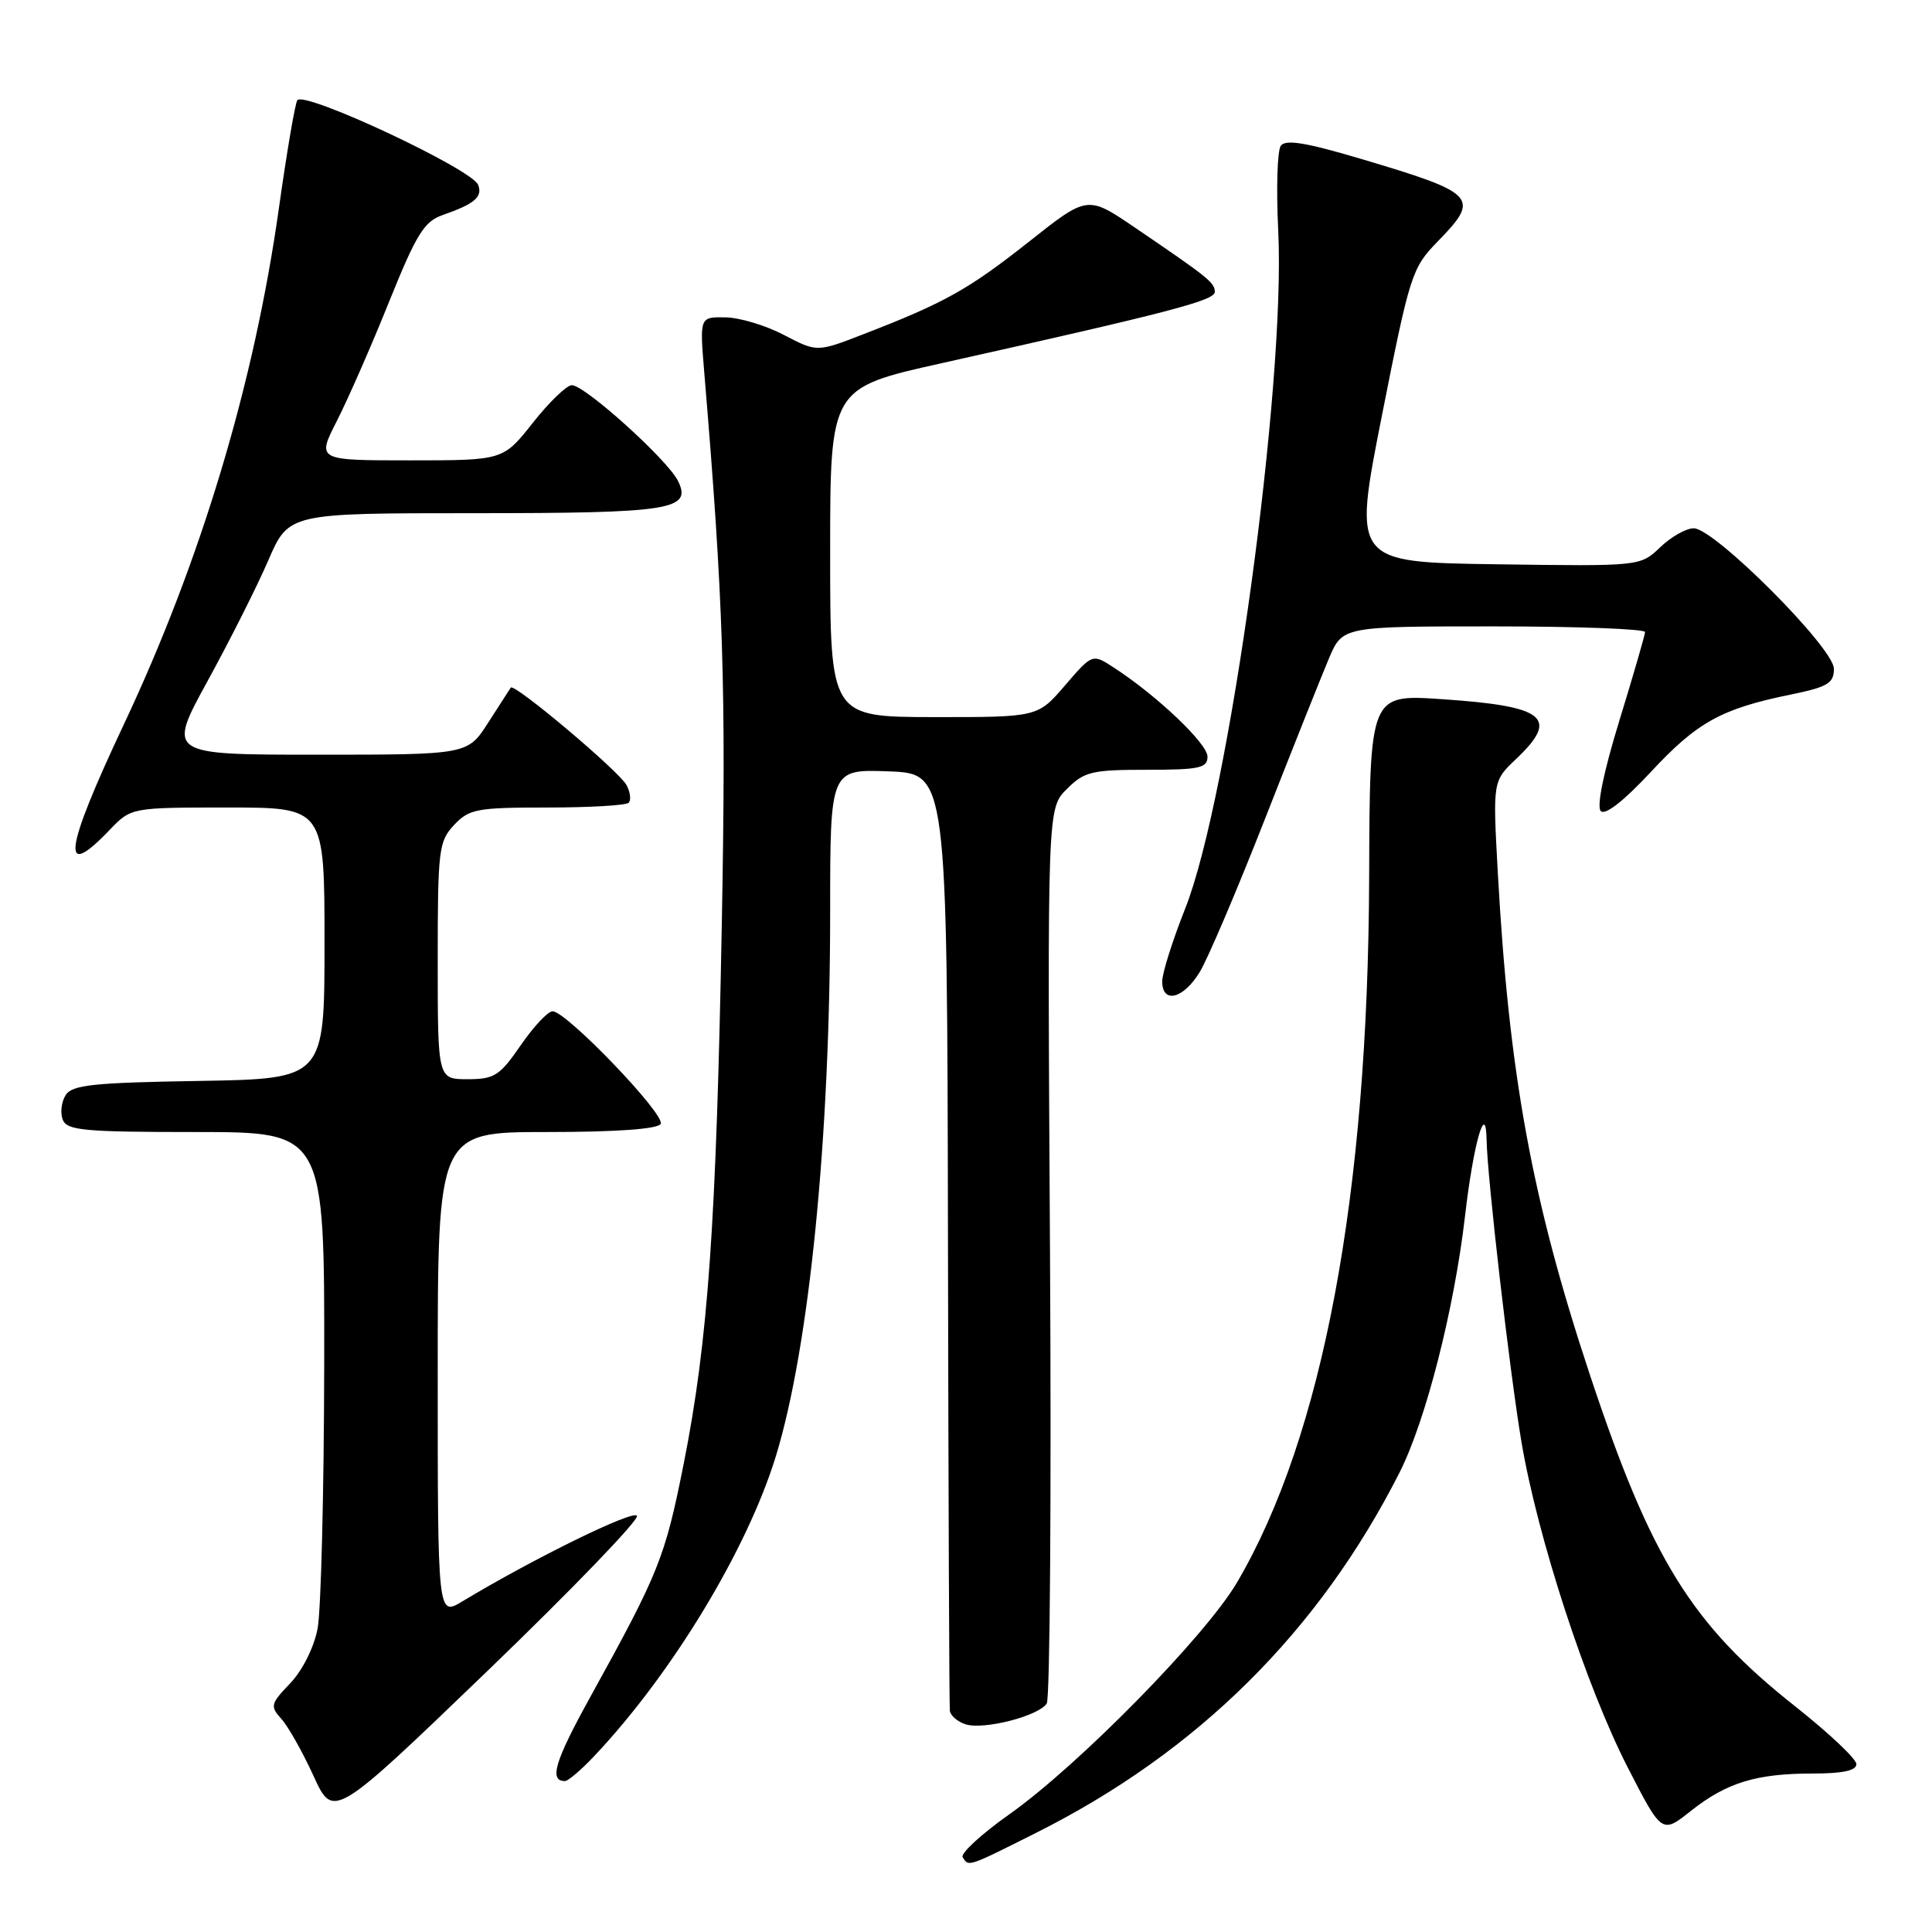 <?xml version="1.0" encoding="UTF-8" standalone="no"?>
<!DOCTYPE svg PUBLIC "-//W3C//DTD SVG 1.1//EN" "http://www.w3.org/Graphics/SVG/1.1/DTD/svg11.dtd" >
<svg xmlns="http://www.w3.org/2000/svg" xmlns:xlink="http://www.w3.org/1999/xlink" version="1.1" viewBox="0 0 256 256">
 <g >
 <path fill="currentColor"
d=" M 137.27 242.87 C 158.69 232.14 174.78 216.17 185.46 195.09 C 188.93 188.23 192.70 173.44 194.13 161.08 C 195.22 151.62 196.89 145.72 196.98 151.00 C 197.06 155.96 200.03 181.71 201.59 191.00 C 203.72 203.68 210.18 223.48 215.71 234.25 C 220.21 243.01 220.21 243.01 224.07 239.94 C 228.80 236.20 232.72 235.00 240.24 235.00 C 244.19 235.00 245.99 234.61 245.98 233.75 C 245.97 233.06 242.34 229.64 237.92 226.14 C 224.09 215.21 218.76 206.59 210.60 181.96 C 202.97 158.91 199.94 142.33 198.46 115.50 C 197.80 103.50 197.80 103.50 200.90 100.56 C 206.68 95.08 204.78 93.56 191.00 92.64 C 181.50 92.00 181.50 92.00 181.42 116.25 C 181.28 158.30 175.29 190.30 163.92 209.67 C 159.75 216.77 142.97 233.87 133.75 240.40 C 130.03 243.03 127.25 245.59 127.56 246.09 C 128.35 247.38 128.19 247.43 137.27 242.87 Z  M 84.40 200.85 C 83.90 200.03 70.68 206.52 61.25 212.20 C 58.00 214.16 58.00 214.16 58.00 182.08 C 58.00 150.00 58.00 150.00 72.44 150.00 C 81.62 150.00 87.12 149.61 87.54 148.93 C 88.26 147.77 75.06 134.00 73.22 134.00 C 72.60 134.00 70.70 136.03 69.00 138.50 C 66.21 142.55 65.51 143.00 61.95 143.00 C 58.00 143.00 58.00 143.00 58.00 127.31 C 58.00 112.59 58.13 111.49 60.17 109.31 C 62.17 107.19 63.18 107.00 72.51 107.00 C 78.10 107.00 82.95 106.72 83.30 106.37 C 83.65 106.02 83.52 104.96 83.01 104.02 C 82.02 102.17 68.12 90.47 67.68 91.11 C 67.53 91.33 66.19 93.41 64.69 95.75 C 61.97 100.00 61.97 100.00 42.07 100.00 C 22.16 100.00 22.16 100.00 27.50 90.25 C 30.44 84.89 34.07 77.69 35.55 74.25 C 38.26 68.00 38.26 68.00 62.70 68.00 C 88.94 68.00 91.73 67.56 89.84 63.73 C 88.45 60.91 77.44 50.99 75.76 51.04 C 75.07 51.06 72.74 53.31 70.59 56.04 C 66.67 61.00 66.67 61.00 54.32 61.00 C 41.97 61.00 41.97 61.00 44.65 55.75 C 46.12 52.86 49.23 45.78 51.55 40.00 C 55.16 31.04 56.20 29.35 58.64 28.50 C 62.89 27.02 63.97 26.10 63.36 24.50 C 62.57 22.43 40.56 12.11 39.41 13.26 C 39.13 13.54 38.02 20.01 36.95 27.63 C 33.68 50.84 26.63 74.30 16.38 96.05 C 8.51 112.77 7.96 116.83 14.50 110.00 C 17.37 107.00 17.37 107.00 30.19 107.00 C 43.00 107.00 43.00 107.00 43.00 124.98 C 43.00 142.95 43.00 142.95 26.36 143.23 C 12.33 143.46 9.56 143.75 8.70 145.11 C 8.14 146.00 7.96 147.46 8.31 148.36 C 8.86 149.79 11.12 150.00 25.97 150.00 C 43.00 150.00 43.00 150.00 42.96 180.75 C 42.93 197.66 42.54 213.44 42.08 215.82 C 41.59 218.33 40.07 221.36 38.45 223.05 C 35.85 225.76 35.77 226.09 37.28 227.76 C 38.18 228.75 40.09 232.14 41.54 235.31 C 44.17 241.06 44.17 241.06 64.58 221.42 C 75.80 210.61 84.72 201.36 84.40 200.85 Z  M 78.68 232.75 C 89.01 221.84 99.01 205.33 102.81 192.94 C 107.24 178.47 110.00 150.79 110.00 120.81 C 110.00 101.92 110.00 101.92 117.75 102.21 C 125.50 102.50 125.50 102.50 125.61 164.00 C 125.67 197.82 125.78 226.03 125.86 226.68 C 125.94 227.33 126.88 228.14 127.95 228.48 C 130.36 229.25 137.64 227.38 138.70 225.72 C 139.13 225.05 139.32 198.09 139.13 165.81 C 138.78 107.13 138.78 107.13 141.35 104.56 C 143.67 102.24 144.65 102.00 151.95 102.00 C 158.95 102.00 160.00 101.77 160.00 100.25 C 160.00 98.54 153.33 92.19 147.62 88.48 C 144.75 86.60 144.75 86.60 141.12 90.82 C 137.50 95.03 137.50 95.03 123.75 95.02 C 110.00 95.00 110.00 95.00 110.00 73.21 C 110.00 51.42 110.00 51.42 124.75 48.13 C 155.07 41.36 161.00 39.81 160.97 38.67 C 160.94 37.43 160.15 36.80 150.30 30.10 C 144.09 25.89 144.09 25.89 136.30 32.06 C 128.34 38.35 125.18 40.12 114.37 44.30 C 108.25 46.67 108.25 46.67 103.87 44.38 C 101.47 43.12 97.97 42.07 96.10 42.05 C 92.71 42.00 92.71 42.00 93.31 49.25 C 95.86 79.75 96.22 90.93 95.65 122.00 C 94.92 162.16 93.83 177.69 90.59 193.97 C 88.11 206.43 87.33 208.36 78.21 224.87 C 73.51 233.38 72.72 236.00 74.86 236.00 C 75.27 236.00 76.99 234.54 78.68 232.75 Z  M 158.97 128.80 C 160.04 127.05 163.92 117.93 167.60 108.55 C 171.28 99.17 175.10 89.59 176.09 87.25 C 177.89 83.00 177.89 83.00 197.94 83.00 C 208.97 83.00 217.99 83.34 217.98 83.75 C 217.96 84.16 216.43 89.45 214.57 95.50 C 212.49 102.27 211.54 106.87 212.11 107.47 C 212.69 108.07 215.16 106.14 218.77 102.26 C 224.87 95.70 228.09 93.91 237.25 92.04 C 242.20 91.02 243.00 90.54 243.00 88.61 C 243.00 85.86 227.17 70.00 224.43 70.00 C 223.43 70.00 221.42 71.13 219.98 72.52 C 217.34 75.04 217.34 75.04 198.31 74.77 C 179.27 74.50 179.27 74.50 183.11 55.07 C 186.81 36.37 187.09 35.50 190.48 32.02 C 196.20 26.16 195.69 25.61 180.26 21.03 C 173.02 18.88 170.32 18.44 169.71 19.32 C 169.25 19.97 169.10 25.00 169.37 30.50 C 170.39 50.98 162.88 105.70 157.04 120.40 C 155.37 124.61 154.00 128.94 154.00 130.03 C 154.00 133.06 156.80 132.37 158.97 128.80 Z "/>
</g>
</svg>